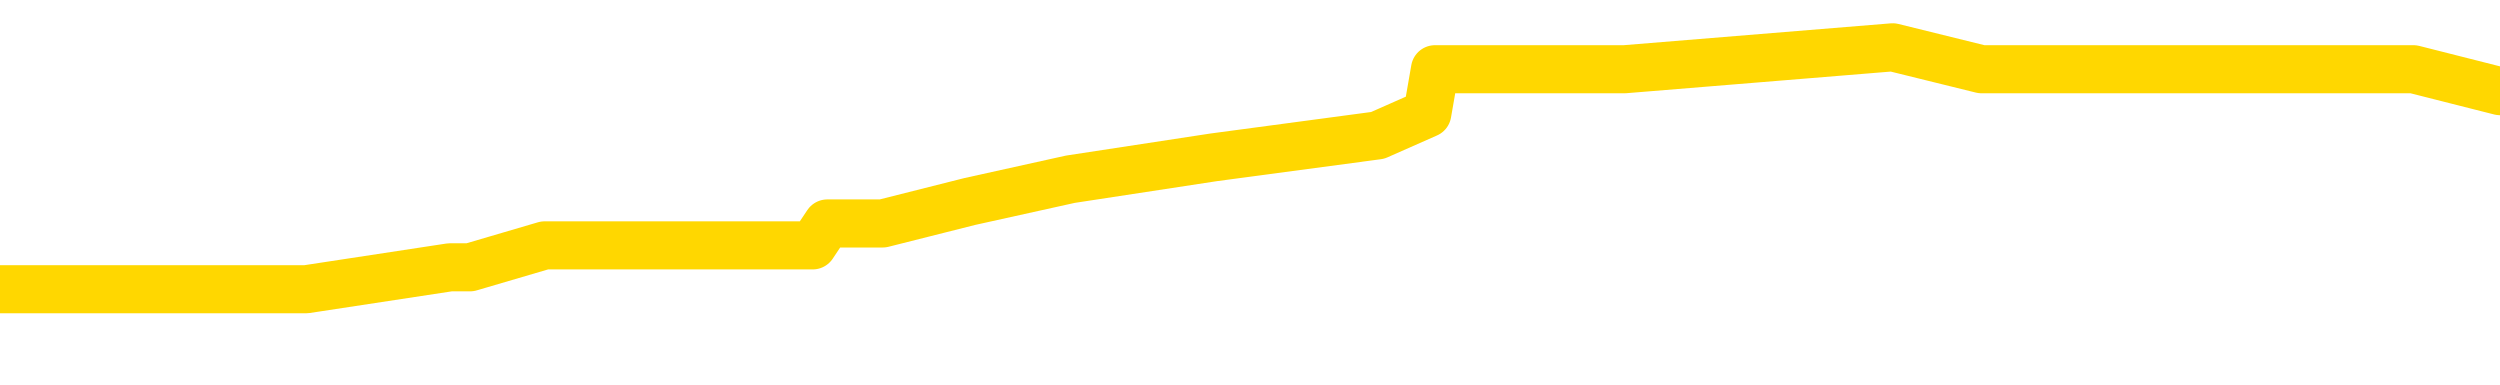 <svg xmlns="http://www.w3.org/2000/svg" version="1.1" viewBox="0 0 6500 1000">
	<path fill="none" stroke="gold" stroke-width="125" stroke-linecap="round" stroke-linejoin="round" d="M0 135993  L-728186 135993 L-728002 135935 L-727512 135821 L-727218 135764 L-726907 135649 L-726673 135592 L-726619 135478 L-726560 135363 L-726407 135306 L-726366 135192 L-726234 135135 L-725941 135077 L-725400 135077 L-724790 135020 L-724742 135020 L-724102 134963 L-724069 134963 L-723543 134963 L-723411 134906 L-723020 134791 L-722692 134677 L-722575 134562 L-722364 134448 L-721647 134448 L-721077 134391 L-720970 134391 L-720795 134334 L-720574 134219 L-720172 134162 L-720147 134048 L-719219 133933 L-719131 133819 L-719049 133704 L-718979 133590 L-718682 133533 L-718530 133418 L-716639 133475 L-716539 133475 L-716276 133475 L-715983 133533 L-715841 133418 L-715593 133418 L-715557 133361 L-715398 133304 L-714935 133189 L-714682 133132 L-714470 133018 L-714218 132961 L-713870 132903 L-712942 132789 L-712849 132675 L-712438 132617 L-711267 132503 L-710078 132446 L-709986 132331 L-709958 132217 L-709692 132102 L-709393 131988 L-709264 131874 L-709227 131759 L-708412 131759 L-708028 131816 L-706968 131874 L-706907 131874 L-706641 133018 L-706170 134105 L-705978 135192 L-705714 136279 L-705377 136221 L-705242 136164 L-704786 136107 L-704043 136050 L-704025 135993 L-703860 135878 L-703792 135878 L-703276 135821 L-702247 135821 L-702051 135764 L-701563 135707 L-701201 135649 L-700792 135649 L-700406 135707 L-698703 135707 L-698605 135707 L-698533 135707 L-698471 135707 L-698287 135649 L-697951 135649 L-697310 135592 L-697233 135535 L-697172 135535 L-696985 135478 L-696906 135478 L-696729 135421 L-696709 135363 L-696479 135363 L-696092 135306 L-695203 135306 L-695164 135249 L-695075 135192 L-695048 135077 L-694040 135020 L-693890 134906 L-693866 134848 L-693733 134791 L-693693 134734 L-692435 134677 L-692377 134677 L-691837 134620 L-691785 134620 L-691738 134620 L-691343 134562 L-691204 134505 L-691004 134448 L-690857 134448 L-690692 134448 L-690416 134505 L-690057 134505 L-689505 134448 L-688860 134391 L-688601 134276 L-688447 134219 L-688046 134162 L-688006 134105 L-687885 134048 L-687824 134105 L-687810 134105 L-687716 134105 L-687423 134048 L-687271 133819 L-686941 133704 L-686863 133590 L-686787 133533 L-686561 133361 L-686494 133247 L-686266 133132 L-686214 133018 L-686049 132961 L-685044 132903 L-684860 132846 L-684309 132789 L-683916 132675 L-683519 132617 L-682669 132503 L-682590 132446 L-682011 132389 L-681570 132389 L-681329 132331 L-681172 132331 L-680771 132217 L-680750 132217 L-680306 132160 L-679900 132102 L-679764 131988 L-679589 131874 L-679453 131759 L-679202 131645 L-678203 131588 L-678120 131530 L-677985 131473 L-677946 131416 L-677056 131359 L-676841 131302 L-676398 131244 L-676280 131187 L-676223 131130 L-675547 131130 L-675447 131073 L-675418 131073 L-674076 131016 L-673670 130958 L-673631 130901 L-672703 130844 L-672604 130787 L-672471 130729 L-672067 130672 L-672041 130615 L-671948 130558 L-671732 130501 L-671321 130386 L-670167 130272 L-669875 130157 L-669847 130043 L-669239 129986 L-668989 129871 L-668969 129814 L-668039 129757 L-667988 129643 L-667866 129585 L-667848 129471 L-667692 129414 L-667517 129299 L-667381 129242 L-667324 129185 L-667216 129128 L-667131 129070 L-666898 129013 L-666823 128956 L-666514 128899 L-666396 128842 L-666227 128784 L-666135 128727 L-666033 128727 L-666010 128670 L-665932 128670 L-665834 128556 L-665468 128498 L-665363 128441 L-664860 128384 L-664408 128327 L-664369 128270 L-664346 128212 L-664305 128155 L-664176 128098 L-664075 128041 L-663634 127983 L-663351 127926 L-662759 127869 L-662629 127812 L-662354 127697 L-662202 127640 L-662048 127583 L-661963 127469 L-661885 127411 L-661700 127354 L-661649 127354 L-661621 127297 L-661542 127240 L-661519 127183 L-661235 127068 L-660632 126954 L-659636 126897 L-659338 126839 L-658604 126782 L-658360 126725 L-658270 126668 L-657693 126610 L-656994 126553 L-656242 126496 L-655923 126439 L-655541 126324 L-655463 126267 L-654829 126210 L-654644 126153 L-654556 126153 L-654426 126153 L-654113 126096 L-654064 126038 L-653922 125981 L-653900 125924 L-652933 125867 L-652387 125810 L-651909 125810 L-651848 125810 L-651524 125810 L-651503 125752 L-651440 125752 L-651230 125695 L-651153 125638 L-651099 125581 L-651076 125524 L-651037 125466 L-651021 125409 L-650264 125352 L-650248 125295 L-649448 125237 L-649296 125180 L-648390 125123 L-647884 125066 L-647655 124951 L-647614 124951 L-647498 124894 L-647322 124837 L-646568 124894 L-646433 124837 L-646269 124780 L-645951 124723 L-645774 124608 L-644753 124494 L-644729 124379 L-644478 124322 L-644265 124208 L-643631 124151 L-643393 124036 L-643360 123922 L-643182 123807 L-643102 123693 L-643012 123636 L-642948 123521 L-642508 123407 L-642484 123350 L-641943 123292 L-641688 123235 L-641193 123178 L-640316 123121 L-640279 123064 L-640226 123006 L-640185 122949 L-640068 122892 L-639791 122835 L-639584 122720 L-639387 122606 L-639364 122491 L-639313 122377 L-639274 122320 L-639196 122263 L-638599 122148 L-638539 122091 L-638435 122034 L-638281 121977 L-637649 121919 L-636968 121862 L-636665 121748 L-636319 121691 L-636121 121633 L-636073 121519 L-635752 121462 L-635125 121405 L-634978 121347 L-634942 121290 L-634884 121233 L-634807 121118 L-634566 121118 L-634478 121061 L-634384 121004 L-634090 120947 L-633956 120890 L-633896 120832 L-633859 120718 L-633587 120718 L-632580 120661 L-632405 120604 L-632354 120604 L-632062 120546 L-631869 120432 L-631536 120375 L-631029 120318 L-630467 120203 L-630453 120089 L-630436 120032 L-630336 119917 L-630221 119803 L-630182 119688 L-630144 119631 L-630079 119631 L-630050 119574 L-629911 119631 L-629619 119631 L-629569 119631 L-629463 119631 L-629199 119574 L-628734 119517 L-628589 119517 L-628535 119402 L-628478 119345 L-628287 119288 L-627922 119231 L-627707 119231 L-627512 119231 L-627454 119231 L-627395 119116 L-627242 119059 L-626972 119002 L-626542 119288 L-626527 119288 L-626450 119231 L-626385 119173 L-626256 118773 L-626232 118716 L-625948 118659 L-625901 118601 L-625846 118544 L-625384 118487 L-625345 118487 L-625304 118430 L-625114 118372 L-624633 118315 L-624146 118258 L-624130 118201 L-624092 118144 L-623835 118086 L-623758 117972 L-623528 117915 L-623512 117800 L-623218 117686 L-622775 117629 L-622329 117572 L-621824 117514 L-621670 117457 L-621384 117400 L-621344 117286 L-621012 117228 L-620790 117171 L-620273 117057 L-620198 117000 L-619950 116885 L-619755 116771 L-619696 116713 L-618919 116656 L-618845 116656 L-618614 116599 L-618598 116599 L-618536 116542 L-618340 116485 L-617876 116485 L-617853 116427 L-617723 116427 L-616422 116427 L-616406 116427 L-616329 116370 L-616235 116370 L-616018 116370 L-615866 116313 L-615687 116370 L-615633 116427 L-615346 116485 L-615307 116485 L-614937 116485 L-614497 116485 L-614314 116485 L-613993 116427 L-613698 116427 L-613252 116313 L-613180 116256 L-612718 116141 L-612280 116084 L-612098 116027 L-610644 115913 L-610512 115855 L-610055 115741 L-609828 115684 L-609442 115569 L-608925 115455 L-607971 115340 L-607177 115226 L-606503 115169 L-606077 115054 L-605766 114997 L-605536 114826 L-604853 114654 L-604840 114482 L-604630 114254 L-604608 114196 L-604434 114082 L-603483 114025 L-603215 113910 L-602400 113853 L-602090 113739 L-602052 113681 L-601995 113567 L-601378 113510 L-600740 113395 L-599114 113338 L-598440 113281 L-597798 113281 L-597720 113281 L-597664 113281 L-597628 113281 L-597600 113224 L-597488 113109 L-597470 113052 L-597447 112995 L-597294 112938 L-597240 112823 L-597163 112766 L-597043 112709 L-596946 112652 L-596828 112594 L-596559 112480 L-596289 112423 L-596272 112308 L-596072 112251 L-595925 112137 L-595698 112080 L-595564 112022 L-595255 111965 L-595195 111908 L-594842 111794 L-594493 111736 L-594393 111679 L-594328 111565 L-594268 111508 L-593884 111393 L-593503 111336 L-593399 111279 L-593139 111221 L-592867 111107 L-592708 111050 L-592676 110993 L-592614 110935 L-592472 110878 L-592289 110821 L-592244 110764 L-591956 110764 L-591940 110707 L-591707 110707 L-591646 110649 L-591608 110649 L-591028 110592 L-590894 110535 L-590871 110306 L-590852 109906 L-590835 109448 L-590819 108990 L-590795 108533 L-590778 108189 L-590757 107789 L-590740 107389 L-590717 107160 L-590700 106931 L-590679 106759 L-590662 106645 L-590613 106473 L-590541 106302 L-590506 106016 L-590482 105787 L-590447 105558 L-590405 105329 L-590369 105215 L-590353 104986 L-590328 104814 L-590291 104700 L-590274 104528 L-590251 104414 L-590234 104299 L-590215 104185 L-590199 104070 L-590170 103899 L-590144 103727 L-590098 103670 L-590082 103556 L-590040 103498 L-589992 103384 L-589921 103270 L-589906 103155 L-589890 103041 L-589828 102983 L-589789 102926 L-589749 102869 L-589583 102812 L-589518 102755 L-589502 102697 L-589458 102583 L-589400 102526 L-589187 102469 L-589154 102411 L-589111 102354 L-589033 102297 L-588496 102240 L-588418 102183 L-588313 102068 L-588225 102011 L-588049 101954 L-587698 101897 L-587542 101839 L-587104 101782 L-586948 101725 L-586818 101668 L-586114 101553 L-585913 101496 L-584952 101382 L-584470 101324 L-584371 101324 L-584278 101267 L-584033 101210 L-583960 101153 L-583517 101038 L-583421 100981 L-583406 100924 L-583390 100867 L-583365 100810 L-582899 100752 L-582682 100695 L-582543 100638 L-582249 100581 L-582161 100524 L-582119 100466 L-582089 100409 L-581917 100352 L-581858 100295 L-581782 100237 L-581701 100180 L-581631 100180 L-581322 100123 L-581237 100066 L-581023 100009 L-580988 99951 L-580305 99894 L-580206 99837 L-580001 99780 L-579954 99723 L-579676 99665 L-579614 99608 L-579597 99494 L-579519 99437 L-579211 99322 L-579186 99265 L-579132 99151 L-579109 99093 L-578987 99036 L-578851 98922 L-578607 98864 L-578481 98864 L-577835 98807 L-577819 98807 L-577794 98807 L-577614 98693 L-577537 98636 L-577446 98578 L-577018 98521 L-576602 98464 L-576209 98350 L-576130 98292 L-576111 98235 L-575748 98178 L-575512 98121 L-575284 98064 L-574970 98006 L-574892 97949 L-574812 97835 L-574634 97720 L-574618 97663 L-574353 97549 L-574273 97491 L-574042 97434 L-573816 97377 L-573501 97377 L-573325 97320 L-572964 97320 L-572573 97263 L-572503 97148 L-572439 97091 L-572299 96977 L-572247 96919 L-572146 96805 L-571644 96748 L-571447 96691 L-571200 96633 L-571014 96576 L-570715 96519 L-570639 96462 L-570473 96347 L-569588 96290 L-569560 96176 L-569437 96061 L-568858 96004 L-568780 95947 L-568067 95947 L-567755 95947 L-567542 95947 L-567525 95947 L-567138 95947 L-566613 95832 L-566167 95775 L-565838 95718 L-565685 95661 L-565359 95661 L-565181 95604 L-565099 95604 L-564893 95489 L-564717 95432 L-563788 95375 L-562899 95318 L-562860 95260 L-562632 95260 L-562253 95203 L-561465 95146 L-561231 95089 L-561155 95032 L-560798 94974 L-560226 94860 L-559959 94803 L-559572 94745 L-559469 94745 L-559299 94745 L-558680 94745 L-558469 94745 L-558161 94745 L-558108 94688 L-557981 94631 L-557927 94574 L-557808 94517 L-557472 94402 L-556513 94345 L-556381 94231 L-556180 94173 L-555548 94116 L-555237 94059 L-554823 94002 L-554796 93945 L-554650 93887 L-554230 93830 L-552898 93830 L-552851 93773 L-552722 93659 L-552705 93601 L-552127 93487 L-551922 93430 L-551892 93372 L-551851 93315 L-551794 93258 L-551756 93201 L-551678 93144 L-551535 93086 L-551081 93029 L-550963 92972 L-550677 92915 L-550305 92858 L-550208 92800 L-549882 92743 L-549527 92686 L-549357 92629 L-549310 92572 L-549201 92514 L-549112 92457 L-549084 92400 L-549008 92286 L-548704 92228 L-548670 92114 L-548599 92057 L-548231 92000 L-547895 91942 L-547814 91942 L-547595 91885 L-547423 91828 L-547396 91771 L-546898 91713 L-546349 91599 L-545469 91542 L-545370 91427 L-545294 91370 L-545019 91313 L-544772 91199 L-544698 91141 L-544636 91027 L-544517 90970 L-544475 90913 L-544365 90855 L-544288 90741 L-543587 90684 L-543342 90627 L-543302 90569 L-543146 90512 L-542547 90512 L-542320 90512 L-542228 90512 L-541752 90512 L-541155 90398 L-540635 90340 L-540614 90283 L-540469 90226 L-540149 90226 L-539607 90226 L-539375 90226 L-539205 90226 L-538718 90169 L-538491 90112 L-538406 90054 L-538059 89997 L-537733 89997 L-537210 89940 L-536883 89883 L-536283 89826 L-536085 89711 L-536033 89654 L-535992 89597 L-535711 89540 L-535027 89425 L-534717 89368 L-534692 89254 L-534500 89196 L-534278 89139 L-534192 89082 L-533528 88967 L-533504 88910 L-533282 88796 L-532952 88739 L-532600 88624 L-532395 88567 L-532163 88453 L-531905 88395 L-531715 88281 L-531668 88224 L-531441 88167 L-531406 88109 L-531250 88052 L-531035 87995 L-530862 87938 L-530771 87881 L-530494 87823 L-530250 87766 L-529935 87709 L-529508 87709 L-529471 87709 L-528988 87709 L-528754 87709 L-528543 87652 L-528316 87594 L-527767 87594 L-527519 87537 L-526685 87537 L-526630 87480 L-526608 87423 L-526450 87366 L-525988 87308 L-525948 87251 L-525608 87137 L-525474 87080 L-525252 87022 L-524680 86965 L-524208 86908 L-524013 86851 L-523821 86794 L-523631 86736 L-523529 86679 L-523161 86622 L-523114 86565 L-523033 86508 L-521739 86450 L-521691 86393 L-521423 86393 L-521278 86393 L-520727 86393 L-520610 86336 L-520528 86279 L-520169 86221 L-519946 86164 L-519664 86107 L-519335 85993 L-518827 85935 L-518715 85878 L-518636 85821 L-518471 85764 L-518177 85764 L-517708 85764 L-517512 85821 L-517461 85821 L-516811 85764 L-516690 85707 L-516235 85707 L-516200 85649 L-515731 85592 L-515621 85535 L-515604 85478 L-515388 85478 L-515207 85421 L-514676 85421 L-513646 85421 L-513447 85363 L-512988 85306 L-512040 85192 L-511941 85135 L-511587 85020 L-511527 84963 L-511512 84906 L-511477 84848 L-511108 84791 L-510988 84734 L-510746 84677 L-510582 84620 L-510394 84562 L-510274 84505 L-509203 84391 L-508345 84334 L-508133 84219 L-508035 84162 L-507861 84048 L-507528 83990 L-507456 83933 L-507399 83876 L-507223 83876 L-506834 83819 L-506599 83762 L-506488 83704 L-506371 83647 L-505390 83590 L-505364 83533 L-504770 83418 L-504738 83418 L-504589 83361 L-504305 83304 L-503393 83304 L-502447 83304 L-502294 83247 L-502191 83247 L-502060 83189 L-501916 83132 L-501890 83075 L-501776 83018 L-501557 82961 L-500876 82903 L-500747 82846 L-500443 82789 L-500204 82675 L-499871 82617 L-499232 82560 L-498890 82446 L-498828 82389 L-498672 82389 L-497751 82389 L-497280 82389 L-497237 82389 L-497224 82331 L-497183 82274 L-497161 82217 L-497134 82160 L-496990 82102 L-496567 82045 L-496232 82045 L-496041 81988 L-495612 81988 L-495424 81931 L-495035 81816 L-494501 81759 L-494129 81702 L-494107 81702 L-493857 81645 L-493739 81588 L-493663 81530 L-493527 81473 L-493488 81416 L-493408 81359 L-493014 81302 L-492518 81244 L-492406 81130 L-492233 81073 L-491924 81016 L-491477 80958 L-491154 80901 L-491011 80787 L-490584 80672 L-490431 80558 L-490376 80443 L-489562 80386 L-489542 80329 L-489170 80272 L-489114 80272 L-487985 80215 L-487917 80215 L-487358 80157 L-487164 80100 L-487027 80043 L-486794 79986 L-486447 79929 L-486412 79814 L-486377 79757 L-486309 79643 L-485960 79585 L-485788 79528 L-485303 79471 L-485287 79414 L-484961 79356 L-484804 79299 L-483663 79185 L-483638 79128 L-483447 79013 L-483253 78956 L-483003 78899 L-482986 78842 L-481966 78784 L-481668 78727 L-481592 78670 L-481456 78556 L-481280 78498 L-480704 78384 L-480488 78327 L-480424 78270 L-480294 78212 L-480257 78098 L-479734 78041 L-479596 100581 L-479581 100581 L-479558 100581 L-479538 100581 L-479311 77983 L-478535 77983 L-478494 77983 L-478126 77983 L-478047 77926 L-477995 77869 L-477322 77812 L-476580 77755 L-476155 77755 L-475707 77697 L-474646 77640 L-474334 77526 L-473924 77526 L-473852 77469 L-473328 77469 L-473233 77469 L-473215 77469 L-472771 77411 L-472585 77297 L-471805 77183 L-471132 77125 L-470720 76954 L-470488 76839 L-470348 76782 L-470266 76668 L-470246 76610 L-470170 76610 L-470042 76553 L-469725 76610 L-469500 76610 L-469176 76553 L-469113 76553 L-468743 76553 L-468710 76553 L-468502 76553 L-467834 76553 L-467757 76553 L-467599 76439 L-467488 76439 L-467162 76382 L-467007 76324 L-466666 76324 L-466609 76210 L-466271 76096 L-466067 76038 L-466014 75924 L-464638 75867 L-464508 75810 L-464075 75752 L-463754 75695 L-462926 75581 L-462803 75524 L-462072 75409 L-461916 75295 L-461876 75237 L-461822 75180 L-461799 75123 L-461685 75066 L-461388 75009 L-461098 74951 L-461044 74894 L-460923 74837 L-460893 74780 L-460794 74723 L-460350 74723 L-460198 74665 L-459363 74665 L-458820 74608 L-458486 74608 L-458470 74551 L-458395 74494 L-458279 74437 L-458084 74379 L-457820 74322 L-456985 74265 L-456889 74208 L-456367 74151 L-456326 74093 L-456226 74036 L-455398 74036 L-455263 73979 L-454924 73979 L-454370 73922 L-453990 73864 L-453827 73807 L-453517 73750 L-452705 73693 L-452399 73636 L-452130 73636 L-451809 73636 L-451488 73693 L-451213 73693 L-450384 73578 L-450289 73521 L-450196 73350 L-450092 73178 L-449705 73006 L-449225 72892 L-449208 72835 L-449090 72778 L-448722 72663 L-448627 72606 L-447793 72491 L-447716 72434 L-447417 72377 L-447326 72320 L-446919 72205 L-446808 72091 L-446109 72034 L-445636 71977 L-445576 71919 L-445357 71805 L-445083 71748 L-444970 71691 L-443943 71633 L-443557 71576 L-443536 71519 L-443204 71462 L-442959 71405 L-442526 71347 L-442416 71290 L-442298 71233 L-441846 71118 L-441256 71061 L-440919 71004 L-439026 70947 L-438913 70832 L-438701 70775 L-437383 70718 L-437276 57846 L-437210 45146 L-437174 33418 L-437112 33418 L-436613 46176 L-435938 58762 L-435916 70375 L-435645 70260 L-434677 70260 L-433988 70203 L-433826 70146 L-433285 70089 L-433195 70032 L-432176 69974 L-431228 69860 L-430863 69917 L-430760 69974 L-430172 69974 L-430112 69974 L-430012 69917 L-429571 69803 L-429464 69745 L-429022 69688 L-428023 69517 L-427766 69345 L-427663 69173 L-427533 69059 L-427166 68945 L-426586 68830 L-426555 68773 L-426239 68716 L-424256 68659 L-424140 68601 L-424073 68601 L-423714 68544 L-422095 68487 L-421918 68487 L-421774 68487 L-420951 68544 L-420898 68601 L-420844 68601 L-420410 68601 L-419429 68659 L-419356 68659 L-418271 68601 L-418058 68601 L-417342 68487 L-416953 68430 L-416734 68315 L-416415 68201 L-415921 68086 L-415793 68029 L-415564 67915 L-415332 67800 L-415273 67743 L-414983 67686 L-414711 67572 L-413681 67514 L-412016 67457 L-411597 67400 L-411460 67343 L-411304 67343 L-410998 67286 L-410770 67171 L-410612 67114 L-410453 67000 L-410283 66885 L-410236 66828 L-410183 66771 L-410161 66771 L-409775 66713 L-409525 66713 L-409255 66713 L-409094 66713 L-409004 66713 L-407346 66713 L-407180 66771 L-406801 66713 L-406341 66713 L-405731 66599 L-404638 66542 L-404207 66485 L-404175 66427 L-404113 66370 L-404095 66313 L-402392 66256 L-402350 66199 L-401883 66141 L-401697 66084 L-401664 65970 L-401069 65913 L-401019 65855 L-400697 65798 L-400646 65741 L-400435 65684 L-400417 65627 L-400151 65512 L-400098 65455 L-399629 65398 L-399119 65283 L-399040 65283 L-398746 65226 L-398730 65169 L-398691 65112 L-398620 65054 L-398463 64997 L-397517 64997 L-397460 64997 L-396939 64997 L-396747 64940 L-396646 64940 L-396420 64883 L-395910 64883 L-395522 66427 L-395453 66427 L-395104 66370 L-394747 66313 L-393619 64654 L-393567 64540 L-393341 64482 L-393307 64425 L-393182 64311 L-393084 64311 L-392819 64311 L-392079 64368 L-391500 64368 L-391207 64368 L-390501 64368 L-390322 64311 L-390299 64311 L-389663 64254 L-389352 64196 L-388955 64196 L-388925 64139 L-388905 64082 L-388751 64025 L-388066 64025 L-388049 64025 L-387709 64025 L-387437 63967 L-387399 63910 L-387343 63796 L-387321 63739 L-387249 63681 L-386917 63624 L-386811 63567 L-386782 63453 L-386584 63395 L-386432 63338 L-385563 63281 L-385001 63167 L-384985 63167 L-384884 63109 L-384781 63167 L-384635 63167 L-384557 63167 L-384519 63109 L-384463 63052 L-384390 62995 L-384245 62938 L-383763 62938 L-383359 62881 L-382493 62938 L-382473 62938 L-382215 62938 L-382138 62938 L-382109 62881 L-382099 62766 L-382082 62709 L-381789 62652 L-381749 62594 L-381677 62537 L-381604 62480 L-381399 62423 L-381239 62251 L-380937 62080 L-380860 61851 L-380843 61679 L-380627 61565 L-380395 61565 L-380285 61622 L-379916 61679 L-379757 61679 L-379526 61679 L-379358 61679 L-379212 61622 L-379080 61565 L-377805 61450 L-377401 61336 L-377340 61279 L-377224 61164 L-376798 61107 L-376783 60993 L-376721 60935 L-376448 60821 L-376335 60764 L-376053 60649 L-375776 60592 L-375351 60478 L-375328 60421 L-375250 60363 L-375125 60306 L-374538 60249 L-374147 60192 L-373811 60135 L-373222 60077 L-373120 60077 L-372949 60020 L-372813 60020 L-371985 59963 L-370800 59906 L-370764 59848 L-370709 59848 L-370488 59791 L-370283 59791 L-370128 59791 L-369872 59734 L-369795 59677 L-369253 59620 L-369216 59562 L-368967 59505 L-368580 59448 L-367754 59391 L-367396 59334 L-367086 59334 L-366828 59276 L-366604 59219 L-366198 59162 L-366081 59105 L-365898 59048 L-365845 59048 L-365656 58990 L-365485 58933 L-365457 58876 L-365176 58819 L-364866 58762 L-364728 58704 L-364418 58647 L-364224 58647 L-364209 58590 L-363489 58590 L-363356 58475 L-363058 58418 L-362967 58361 L-362367 58361 L-362329 58304 L-362250 58247 L-361630 58189 L-361478 58075 L-361438 58018 L-361127 57961 L-360935 57903 L-360742 57789 L-360687 57675 L-360378 57617 L-360326 57560 L-360271 57617 L-360245 57617 L-360121 57617 L-359310 57560 L-359233 57503 L-358693 57446 L-358424 57389 L-357765 57331 L-356857 57274 L-356616 57217 L-356083 57160 L-355866 57102 L-354759 57160 L-354709 57160 L-353933 57160 L-353385 57102 L-353274 57045 L-353121 56931 L-353066 56874 L-352901 56816 L-352523 56759 L-352076 56702 L-352021 56645 L-351867 56588 L-351187 56530 L-350966 56473 L-350449 56416 L-349600 56302 L-349584 56244 L-347793 56187 L-347238 56130 L-347121 56073 L-346115 56016 L-346079 55958 L-345846 55958 L-345754 55958 L-345714 55958 L-345381 55901 L-345030 55844 L-344764 55729 L-344478 55672 L-344167 55558 L-343913 55443 L-343819 55386 L-343329 55329 L-343122 55272 L-342556 55215 L-342442 55272 L-342091 55215 L-342039 55215 L-341999 55215 L-341396 55100 L-340662 54986 L-340081 54871 L-339845 54757 L-339305 54585 L-339152 54471 L-338650 54414 L-338441 54299 L-338418 54299 L-338359 54242 L-337396 54242 L-337219 54185 L-336777 54128 L-336753 54013 L-336598 53956 L-336516 53956 L-336366 54013 L-335719 54013 L-335669 53956 L-334549 53899 L-333565 53842 L-333504 53784 L-332783 53727 L-331918 53670 L-331539 53613 L-331320 53613 L-330561 53556 L-330509 53498 L-330200 53384 L-329348 53384 L-329155 53327 L-328978 53270 L-328754 53270 L-328627 53212 L-328435 53212 L-328203 53155 L-328033 53212 L-327747 53155 L-327467 53155 L-327384 53098 L-327214 53041 L-327197 52926 L-327043 52869 L-327004 52812 L-326228 52755 L-326152 52755 L-325920 52640 L-325493 52583 L-325148 52526 L-324564 52469 L-324296 52469 L-324037 52469 L-323907 52354 L-323891 52297 L-323777 52240 L-323753 52183 L-323519 52125 L-323483 52068 L-322167 52068 L-322111 52011 L-321432 51897 L-320860 51897 L-320734 51897 L-320581 51897 L-320504 51897 L-320192 51782 L-319919 51725 L-319830 51610 L-319729 51610 L-318801 51553 L-318724 51553 L-318360 51553 L-318336 51496 L-318299 51439 L-317524 51324 L-317432 51267 L-317292 51210 L-316890 51153 L-316629 51153 L-316385 51210 L-316171 51153 L-316091 51153 L-316014 51153 L-315938 51153 L-315751 51210 L-315684 51210 L-315435 51210 L-315380 51153 L-315242 51096 L-315163 50981 L-315049 50924 L-314826 50867 L-314662 50810 L-314621 50752 L-314452 50695 L-314081 50638 L-314066 50581 L-313950 50524 L-313229 50466 L-313193 50409 L-313060 50409 L-312712 50352 L-312301 50352 L-312264 50352 L-312186 50295 L-312147 50237 L-311783 50180 L-311579 50123 L-311564 50066 L-311219 50009 L-310870 50009 L-310544 50009 L-310443 49951 L-310290 49951 L-310095 49894 L-309864 49894 L-309771 49894 L-309616 49894 L-309538 49894 L-309498 49837 L-309384 49780 L-309361 49723 L-309110 49723 L-308971 49608 L-308394 49437 L-307565 49322 L-307078 49208 L-306956 49151 L-306918 49093 L-306905 49036 L-306753 48922 L-306652 48807 L-306419 48750 L-306029 48636 L-305724 48578 L-305709 48521 L-305538 48464 L-305299 48350 L-304703 48350 L-304099 48292 L-304060 48292 L-304019 48292 L-303866 48235 L-303813 48178 L-303750 48121 L-303682 48064 L-303628 47949 L-303602 47892 L-303555 47835 L-303461 47720 L-303324 47663 L-303171 47606 L-303039 47549 L-302998 47549 L-302962 47491 L-302900 47434 L-302627 47320 L-302312 47263 L-302271 47148 L-302186 47091 L-302009 47034 L-301771 46977 L-301414 46919 L-301384 46862 L-300815 46805 L-300692 46748 L-300456 46691 L-300433 46691 L-300152 46633 L-299866 46633 L-299611 46633 L-299039 46576 L-298742 46519 L-298666 46462 L-297967 46405 L-297890 46347 L-297855 46290 L-297828 46233 L-297777 46118 L-297583 46061 L-297443 45947 L-297407 45890 L-297366 45832 L-296771 45775 L-296539 45718 L-296255 46118 L-296201 46462 L-296127 46862 L-296049 47205 L-295813 47091 L-295569 47034 L-295433 46977 L-295327 46919 L-295247 46862 L-294860 46748 L-294733 46691 L-294580 46633 L-294543 46576 L-294397 46519 L-294175 46462 L-294001 46405 L-293932 46347 L-293111 46233 L-293095 46233 L-292800 46176 L-292012 46118 L-291702 46118 L-291556 46061 L-291328 46004 L-291127 45890 L-290190 45832 L-290154 45775 L-290131 45718 L-290090 45604 L-289822 45546 L-289225 45489 L-289161 45432 L-289126 45375 L-289109 45318 L-288414 45318 L-288213 45318 L-288181 45318 L-287847 45318 L-287740 45260 L-287115 45146 L-286611 45089 L-286573 44974 L-286131 44974 L-286035 44917 L-285876 44917 L-285563 44917 L-285551 44917 L-285111 44974 L-284629 45032 L-284500 45032 L-284179 45032 L-284111 44974 L-283807 44974 L-283631 44917 L-283437 44860 L-283195 44745 L-282997 44631 L-282971 44517 L-282393 44459 L-282323 44402 L-281914 44345 L-281859 44288 L-281813 44231 L-281449 44173 L-281303 44116 L-281098 44059 L-281001 44059 L-280846 44002 L-280785 43945 L-280637 43830 L-280537 43773 L-279980 43773 L-279957 43887 L-279785 43945 L-279243 44002 L-279182 44002 L-279129 43887 L-279100 43773 L-279029 43716 L-279012 43601 L-278949 43544 L-278912 43430 L-278758 43372 L-278432 43315 L-277866 43258 L-277852 43201 L-277790 43086 L-277688 42972 L-277642 42972 L-277399 42915 L-276977 42915 L-276822 42915 L-275081 42800 L-274539 42743 L-273595 42686 L-273186 42629 L-272645 42514 L-272449 42457 L-272280 42400 L-271984 42343 L-271870 42286 L-271854 42286 L-271700 42228 L-271560 42171 L-271483 42057 L-271351 42057 L-271003 42057 L-270633 42114 L-270035 42114 L-269859 42114 L-269703 42057 L-269434 42000 L-269282 42000 L-268991 42171 L-268968 42286 L-268885 42400 L-268657 42514 L-267958 42457 L-267831 42400 L-267400 42343 L-267305 42286 L-266100 42286 L-266051 42228 L-265758 42228 L-265355 42171 L-265079 42057 L-265060 42000 L-264942 41942 L-264866 41885 L-264684 41828 L-264204 41771 L-263753 41656 L-263343 41599 L-263312 41542 L-262894 41485 L-262780 41485 L-262662 41485 L-262646 41485 L-262452 41427 L-262431 41313 L-262198 41256 L-261755 41199 L-261436 41084 L-260971 41084 L-260805 41027 L-260651 40970 L-260495 40970 L-260041 40970 L-259722 40970 L-259667 41027 L-259296 41027 L-259258 41084 L-258932 41084 L-258815 41027 L-258717 40970 L-258391 40855 L-258004 40798 L-257743 40741 L-257384 40627 L-257128 40569 L-254958 40512 L-254908 40455 L-254886 40398 L-254474 40398 L-254413 40398 L-254343 40455 L-254112 40455 L-253801 40398 L-253498 40283 L-253453 40226 L-253146 40169 L-253013 40112 L-252796 40054 L-252084 39997 L-251929 39997 L-251790 39940 L-251642 39940 L-251621 39940 L-251426 39883 L-251401 39826 L-251310 39768 L-251288 39711 L-251271 39654 L-251171 39597 L-250243 39540 L-249785 39540 L-248693 39425 L-248270 39425 L-247866 39368 L-247828 39311 L-247574 39254 L-246800 39139 L-246783 39082 L-246759 39025 L-246566 38967 L-245829 38910 L-245560 38853 L-245520 38796 L-245121 38681 L-245096 38624 L-244307 38567 L-243627 38510 L-242256 38453 L-241986 38395 L-241937 38338 L-241400 38224 L-241367 38167 L-241265 38052 L-240941 37995 L-240862 37938 L-240593 37938 L-239680 37881 L-239541 37881 L-239293 37766 L-238747 37766 L-238325 37709 L-238132 37652 L-238117 37652 L-237979 37537 L-237885 37480 L-237758 37423 L-237498 37366 L-237473 37251 L-237381 37194 L-237071 37137 L-237011 37080 L-236894 37080 L-236544 37080 L-235734 37080 L-235502 36965 L-234673 36965 L-234441 36851 L-234225 36794 L-233706 36794 L-233068 36736 L-232652 36679 L-232329 36622 L-231849 36565 L-231423 36565 L-231362 36508 L-231013 36508 L-230973 36450 L-230959 36393 L-230859 36279 L-230814 36279 L-230329 36221 L-229527 36221 L-229193 36221 L-228112 36164 L-227632 36107 L-227609 36050 L-227469 35993 L-226913 35935 L-226216 35878 L-225907 35821 L-225685 35764 L-225581 35707 L-225478 35592 L-224807 35535 L-224713 35478 L-224691 35478 L-224614 35421 L-224436 35421 L-224264 35421 L-224083 35363 L-224070 35306 L-223993 35249 L-223829 35192 L-223314 35135 L-223298 35077 L-223158 35077 L-222795 35020 L-222771 35020 L-222641 34963 L-222616 34906 L-222254 34848 L-221728 34734 L-221635 34677 L-221419 34562 L-221325 34505 L-221301 34448 L-220836 34391 L-220759 34391 L-220358 34334 L-219907 34334 L-218655 34276 L-218616 34219 L-218185 34162 L-218152 34105 L-217433 34048 L-217257 33990 L-217121 33933 L-216814 33876 L-216759 33819 L-216735 33704 L-216719 33590 L-216544 33533 L-216354 33475 L-215847 33475 L-215473 33018 L-215135 32503 L-215096 32045 L-214377 31645 L-214283 31588 L-214245 31530 L-213703 31530 L-213680 31473 L-213277 31416 L-212852 31359 L-212581 31359 L-212401 31302 L-212155 31187 L-212132 31130 L-212075 31016 L-211459 30958 L-210956 30901 L-210569 30901 L-209950 30958 L-209734 30958 L-209579 31016 L-208286 30901 L-208187 30844 L-207745 30729 L-207413 30672 L-207113 30558 L-206870 30501 L-206136 30386 L-205557 30329 L-204727 30272 L-204627 30215 L-204069 30157 L-203931 30100 L-202289 30043 L-202228 30043 L-202134 30043 L-201167 30043 L-200990 29986 L-200703 29986 L-200485 29986 L-200407 29929 L-200136 29929 L-200020 29871 L-199867 29814 L-199557 29757 L-199479 29700 L-199388 29700 L-199310 29643 L-199194 29643 L-199015 29585 L-198923 29528 L-198885 29471 L-198382 29471 L-198163 29414 L-198034 29414 L-197878 29356 L-197824 29299 L-197699 29299 L-197314 29242 L-196806 29185 L-196734 29128 L-196253 29070 L-196176 29013 L-196076 29013 L-195843 28956 L-195378 28956 L-195148 28956 L-195132 28956 L-194899 28956 L-194745 28956 L-194683 28956 L-194490 28899 L-194219 28784 L-193468 28727 L-192515 28727 L-192479 28670 L-192254 28670 L-191814 28670 L-191533 28556 L-191185 28498 L-190116 28441 L-189188 28441 L-189057 28441 L-189010 28441 L-188941 28384 L-188786 28384 L-188709 28270 L-188535 28155 L-188101 28041 L-187896 27983 L-187836 27869 L-187254 27812 L-187100 27697 L-186984 27640 L-186943 27583 L-186774 27526 L-186637 27469 L-186426 27354 L-186349 27297 L-186325 27240 L-186117 27125 L-185707 27068 L-185682 27011 L-185459 26954 L-185314 26897 L-185279 26839 L-185266 26782 L-185243 26725 L-185010 26668 L-184824 26610 L-184607 26553 L-184582 26496 L-183893 26439 L-183789 26382 L-183753 26324 L-183733 26267 L-183539 26210 L-183485 26153 L-183368 26038 L-183287 26038 L-183176 25981 L-182862 25924 L-182402 25867 L-182147 25810 L-181913 25695 L-181783 25638 L-181431 25581 L-181371 25524 L-181218 25466 L-180646 25352 L-180560 25295 L-180407 25180 L-180111 25066 L-179741 24951 L-179438 24837 L-179361 24780 L-178956 24723 L-178788 24723 L-178644 24723 L-178104 24723 L-178043 24723 L-178027 24608 L-177861 24551 L-177656 24494 L-177581 24494 L-177488 24437 L-177078 24379 L-177063 24322 L-177039 24322 L-176846 24265 L-176769 24780 L-176599 25295 L-176537 25752 L-176521 26267 L-176006 26210 L-175785 26153 L-175166 26038 L-174913 25981 L-174719 25924 L-174679 25867 L-174606 25867 L-174541 25867 L-173890 25867 L-173851 25924 L-173677 25924 L-173611 25924 L-172937 25924 L-172548 25810 L-172287 25752 L-172049 25695 L-171971 25581 L-171956 25466 L-171753 25409 L-171383 25295 L-171157 25237 L-170522 25180 L-170502 25180 L-170115 25123 L-170021 25123 L-169963 25066 L-169687 25009 L-169377 25009 L-169300 24951 L-168449 25009 L-168106 25295 L-167669 25638 L-167235 25924 L-166740 26210 L-166591 26153 L-166322 26210 L-165084 26267 L-165028 26382 L-163264 26439 L-163074 26382 L-162064 26324 L-161913 26267 L-161537 26382 L-161216 26496 L-160611 26610 L-160541 26725 L-160364 26668 L-159535 26610 L-159397 26553 L-159010 26496 L-158826 26439 L-158782 26382 L-158662 26324 L-158452 26267 L-158005 26153 L-157656 26096 L-157524 26038 L-157115 25981 L-156765 25981 L-156480 25924 L-156286 25867 L-156132 25867 L-155968 25810 L-155899 25752 L-155800 25752 L-155566 25695 L-155450 25695 L-155396 25638 L-154855 25638 L-154390 25581 L-153208 25581 L-153075 25581 L-153050 25581 L-152998 25581 L-152330 25581 L-151295 25466 L-151101 25409 L-150922 25352 L-150770 25352 L-150730 25295 L-150715 25295 L-150653 25237 L-150328 25180 L-149167 25123 L-148974 25066 L-148796 25009 L-147682 24951 L-146823 24894 L-146717 24894 L-146243 24837 L-146050 24837 L-143729 24780 L-143651 24723 L-143530 24608 L-143495 24551 L-143458 24437 L-143364 24265 L-143148 24151 L-142567 24036 L-142180 23979 L-141408 23922 L-141330 23864 L-140632 23864 L-140091 23864 L-140050 23807 L-139920 23807 L-139456 23750 L-139417 23693 L-139282 23636 L-138914 23578 L-138885 23521 L-138735 23521 L-138334 23464 L-136510 23521 L-135703 23464 L-134984 23464 L-134968 23464 L-134654 23350 L-134092 23292 L-133591 23235 L-133072 23178 L-133050 23121 L-131307 23064 L-131138 23006 L-130942 22949 L-130048 22892 L-129530 22778 L-129319 22720 L-129061 22663 L-128352 22606 L-127401 22549 L-126743 22491 L-126704 22377 L-126417 22320 L-126335 22263 L-126239 22263 L-126108 22205 L-126030 22205 L-125295 22205 L-124958 22148 L-124908 22205 L-124653 22205 L-124367 22148 L-123941 22148 L-123361 22091 L-123102 22091 L-122950 22034 L-122703 22034 L-122664 22034 L-121867 21977 L-121830 21919 L-121653 21919 L-121243 21805 L-121015 21805 L-120938 21805 L-120807 21805 L-120691 21748 L-120343 21691 L-120280 21633 L-120127 21576 L-119386 21519 L-119275 21462 L-119105 21405 L-119066 21347 L-118771 21347 L-118370 21347 L-118193 21347 L-118099 21347 L-117789 21290 L-116988 21233 L-116529 21118 L-116010 21061 L-115521 21004 L-114825 20947 L-113779 20890 L-113510 20890 L-113456 20832 L-113296 20832 L-113044 20832 L-112798 20775 L-112719 20718 L-112505 20604 L-112193 20546 L-111729 20432 L-111715 20375 L-111419 20375 L-111405 20318 L-110414 20260 L-109742 20203 L-109407 20089 L-108791 20089 L-108654 20032 L-108015 19974 L-107885 19917 L-106934 19803 L-106834 19688 L-106275 19631 L-105866 19631 L-105438 19631 L-105347 19574 L-104512 19574 L-104148 19574 L-104109 19631 L-103977 19688 L-103800 19688 L-103583 19688 L-103530 19631 L-103373 19517 L-103120 19459 L-102019 19402 L-101942 19345 L-101723 19288 L-101592 19173 L-101555 19116 L-101362 19059 L-101263 19002 L-100779 18945 L-100494 18887 L-100334 18830 L-100239 18716 L-99968 18659 L-99698 18601 L-99682 18372 L-99544 18201 L-99405 18029 L-99079 17800 L-98770 17686 L-98729 17629 L-98653 17514 L-98538 17457 L-97687 17343 L-97361 17286 L-97029 17228 L-96897 17228 L-96681 17228 L-96664 17228 L-95984 17228 L-95891 17114 L-95867 17057 L-95852 16942 L-95813 16885 L-95401 16771 L-95132 16713 L-95092 16656 L-94723 16656 L-94514 16599 L-93431 16599 L-93414 16542 L-93386 16485 L-93366 16485 L-92989 16370 L-92734 16313 L-92486 16199 L-92346 16084 L-92214 16027 L-91882 15970 L-91789 15913 L-91729 15855 L-91170 15798 L-91109 15741 L-90953 15684 L-90759 15627 L-90567 15569 L-90551 15512 L-90513 15455 L-90474 15398 L-90203 15340 L-90080 15283 L-90048 15226 L-89948 15226 L-89792 15226 L-89651 15226 L-89367 15169 L-89042 15169 L-88346 15112 L-88323 15112 L-87814 15112 L-86968 15112 L-86605 15054 L-86450 14997 L-85846 14997 L-85676 14997 L-85615 14997 L-85560 14940 L-84505 14883 L-84486 14883 L-83580 14883 L-83559 14883 L-83392 14826 L-83150 14826 L-83099 14768 L-83045 14654 L-82907 14597 L-82868 14540 L-81940 14482 L-81884 14482 L-81762 14482 L-81691 14482 L-81575 14482 L-81397 14540 L-80414 14482 L-80275 14482 L-80157 14368 L-79862 14254 L-79615 14196 L-79579 14139 L-79524 14196 L-79502 14196 L-79369 14196 L-79290 14196 L-79153 14139 L-78530 14139 L-78363 14082 L-77899 14082 L-77722 13967 L-77706 13910 L-77646 13853 L-77529 13796 L-77047 13739 L-76351 13681 L-75978 13624 L-75809 13567 L-74843 13510 L-74688 13453 L-74510 13453 L-74417 13395 L-74162 13395 L-73991 13395 L-73345 13338 L-73334 13338 L-72754 13281 L-72615 13281 L-72560 13167 L-71825 13109 L-71786 13052 L-71709 13052 L-71067 12995 L-70292 12995 L-70200 12938 L-70151 12938 L-70136 12881 L-70100 12881 L-70083 12766 L-70020 12709 L-70004 12652 L-69984 12652 L-69829 12594 L-69791 12537 L-69775 12480 L-69735 12423 L-69596 12366 L-69520 12308 L-69155 12251 L-68807 12194 L-68033 12137 L-67431 12080 L-67235 12022 L-67005 12022 L-66867 11965 L-66229 11965 L-65940 11908 L-65918 11908 L-65458 11851 L-65225 11851 L-65170 11794 L-65132 11736 L-64629 11679 L-64079 11622 L-63290 11565 L-62167 11565 L-61273 11508 L-61185 11508 L-60886 11450 L-60814 11393 L-60698 11336 L-59521 11279 L-59173 11221 L-59151 11164 L-58632 11107 L-58485 11050 L-58377 10993 L-58167 10935 L-58013 10878 L-57990 10821 L-57796 10764 L-57719 10707 L-57576 10649 L-56775 10592 L-56629 10535 L-56349 10478 L-56171 10421 L-55862 10363 L-55050 10306 L-54122 10306 L-52530 10249 L-52286 10192 L-51645 10135 L-51450 10077 L-51372 10020 L-50855 9963 L-50623 9963 L-50600 9906 L-50468 9906 L-50128 9848 L-50118 9791 L-49901 9734 L-49864 9677 L-49323 9620 L-48794 9505 L-48726 9448 L-48433 9391 L-47885 9276 L-47850 9219 L-47797 9162 L-47698 9048 L-47466 9048 L-46885 9048 L-46788 9105 L-46714 9105 L-46382 9048 L-45632 8990 L-45593 8933 L-44913 8933 L-44758 8933 L-44432 8876 L-44216 8819 L-43985 8819 L-43688 8762 L-43442 8704 L-43091 8647 L-43038 8590 L-42278 8533 L-41585 8418 L-41234 8304 L-40771 8247 L-40137 8189 L-39728 8132 L-39651 8189 L-39225 8189 L-38582 8132 L-38413 8132 L-37671 8075 L-37484 8018 L-37188 7961 L-36616 7903 L-36591 7846 L-35572 7846 L-35085 7789 L-34992 7789 L-34930 7732 L-34642 7675 L-34356 7617 L-34295 7560 L-34115 7560 L-33404 7503 L-33228 7446 L-33030 7389 L-32878 7331 L-32786 7274 L-32725 7217 L-32183 7217 L-31872 7160 L-31780 7045 L-31703 6931 L-31136 6874 L-31045 6874 L-30790 6759 L-30463 6645 L-30426 6473 L-30271 6302 L-30039 6244 L-29717 6187 L-28585 6130 L-28385 6073 L-27860 6016 L-27615 6016 L-27369 5958 L-27289 5901 L-27269 5787 L-27193 5729 L-27137 5615 L-27060 5558 L-27021 5501 L-26842 5386 L-26805 5329 L-26574 5272 L-25336 5215 L-25009 5157 L-24970 5043 L-24188 4986 L-24041 4929 L-23050 4871 L-22843 4871 L-22417 4871 L-22290 4871 L-21885 4929 L-21797 4871 L-21141 4814 L-20433 4757 L-19825 4700 L-19632 4643 L-19399 4528 L-18780 4471 L-18485 4356 L-18045 4299 L-17890 4242 L-17735 4185 L-16979 4070 L-16629 4013 L-16227 4013 L-16188 3956 L-15182 3956 L-14862 3956 L-14615 3899 L-13916 3784 L-13842 3727 L-13530 3670 L-12450 3613 L-12258 3556 L-12024 3556 L-11830 3498 L-11329 3441 L-10576 3441 L-10462 3441 L-10262 3441 L-10221 3384 L-10128 3327 L-9815 3270 L-9727 3212 L-9610 3155 L-9293 3155 L-9224 3098 L-9199 3041 L-8837 2983 L-8798 2926 L-8582 2869 L-8078 2926 L-7476 2983 L-7265 3098 L-7111 3155 L-7074 3155 L-7030 3041 L-6995 2983 L-6862 2926 L-6453 2869 L-6082 2812 L-6029 2755 L-6013 2697 L-5934 2640 L-5524 2583 L-5370 2526 L-5355 2411 L-5315 2354 L-5137 2240 L-5061 2183 L-4829 2125 L-4039 2068 L-3962 2068 L-3227 1954 L-3071 1897 L-2832 1782 L-2770 1668 L-2685 1610 L-2662 1496 L-2544 1382 L-2530 1267 L-2468 1153 L-2430 1096 L-2336 1038 L-2314 1038 L-2198 981 L-1965 924 L-1795 810 L-975 810 L-574 752 L-418 752 L86 752 L200 752 L796 752 L1170 695 L1222 695 L1416 638 L2113 638 L2151 581 L2295 581 L2521 524 L2783 466 L3156 409 L3582 352 L3711 295 L3731 180 L4224 180 L4921 123 L5152 180 L5306 180 L6275 180 L6500 237" />
</svg>
